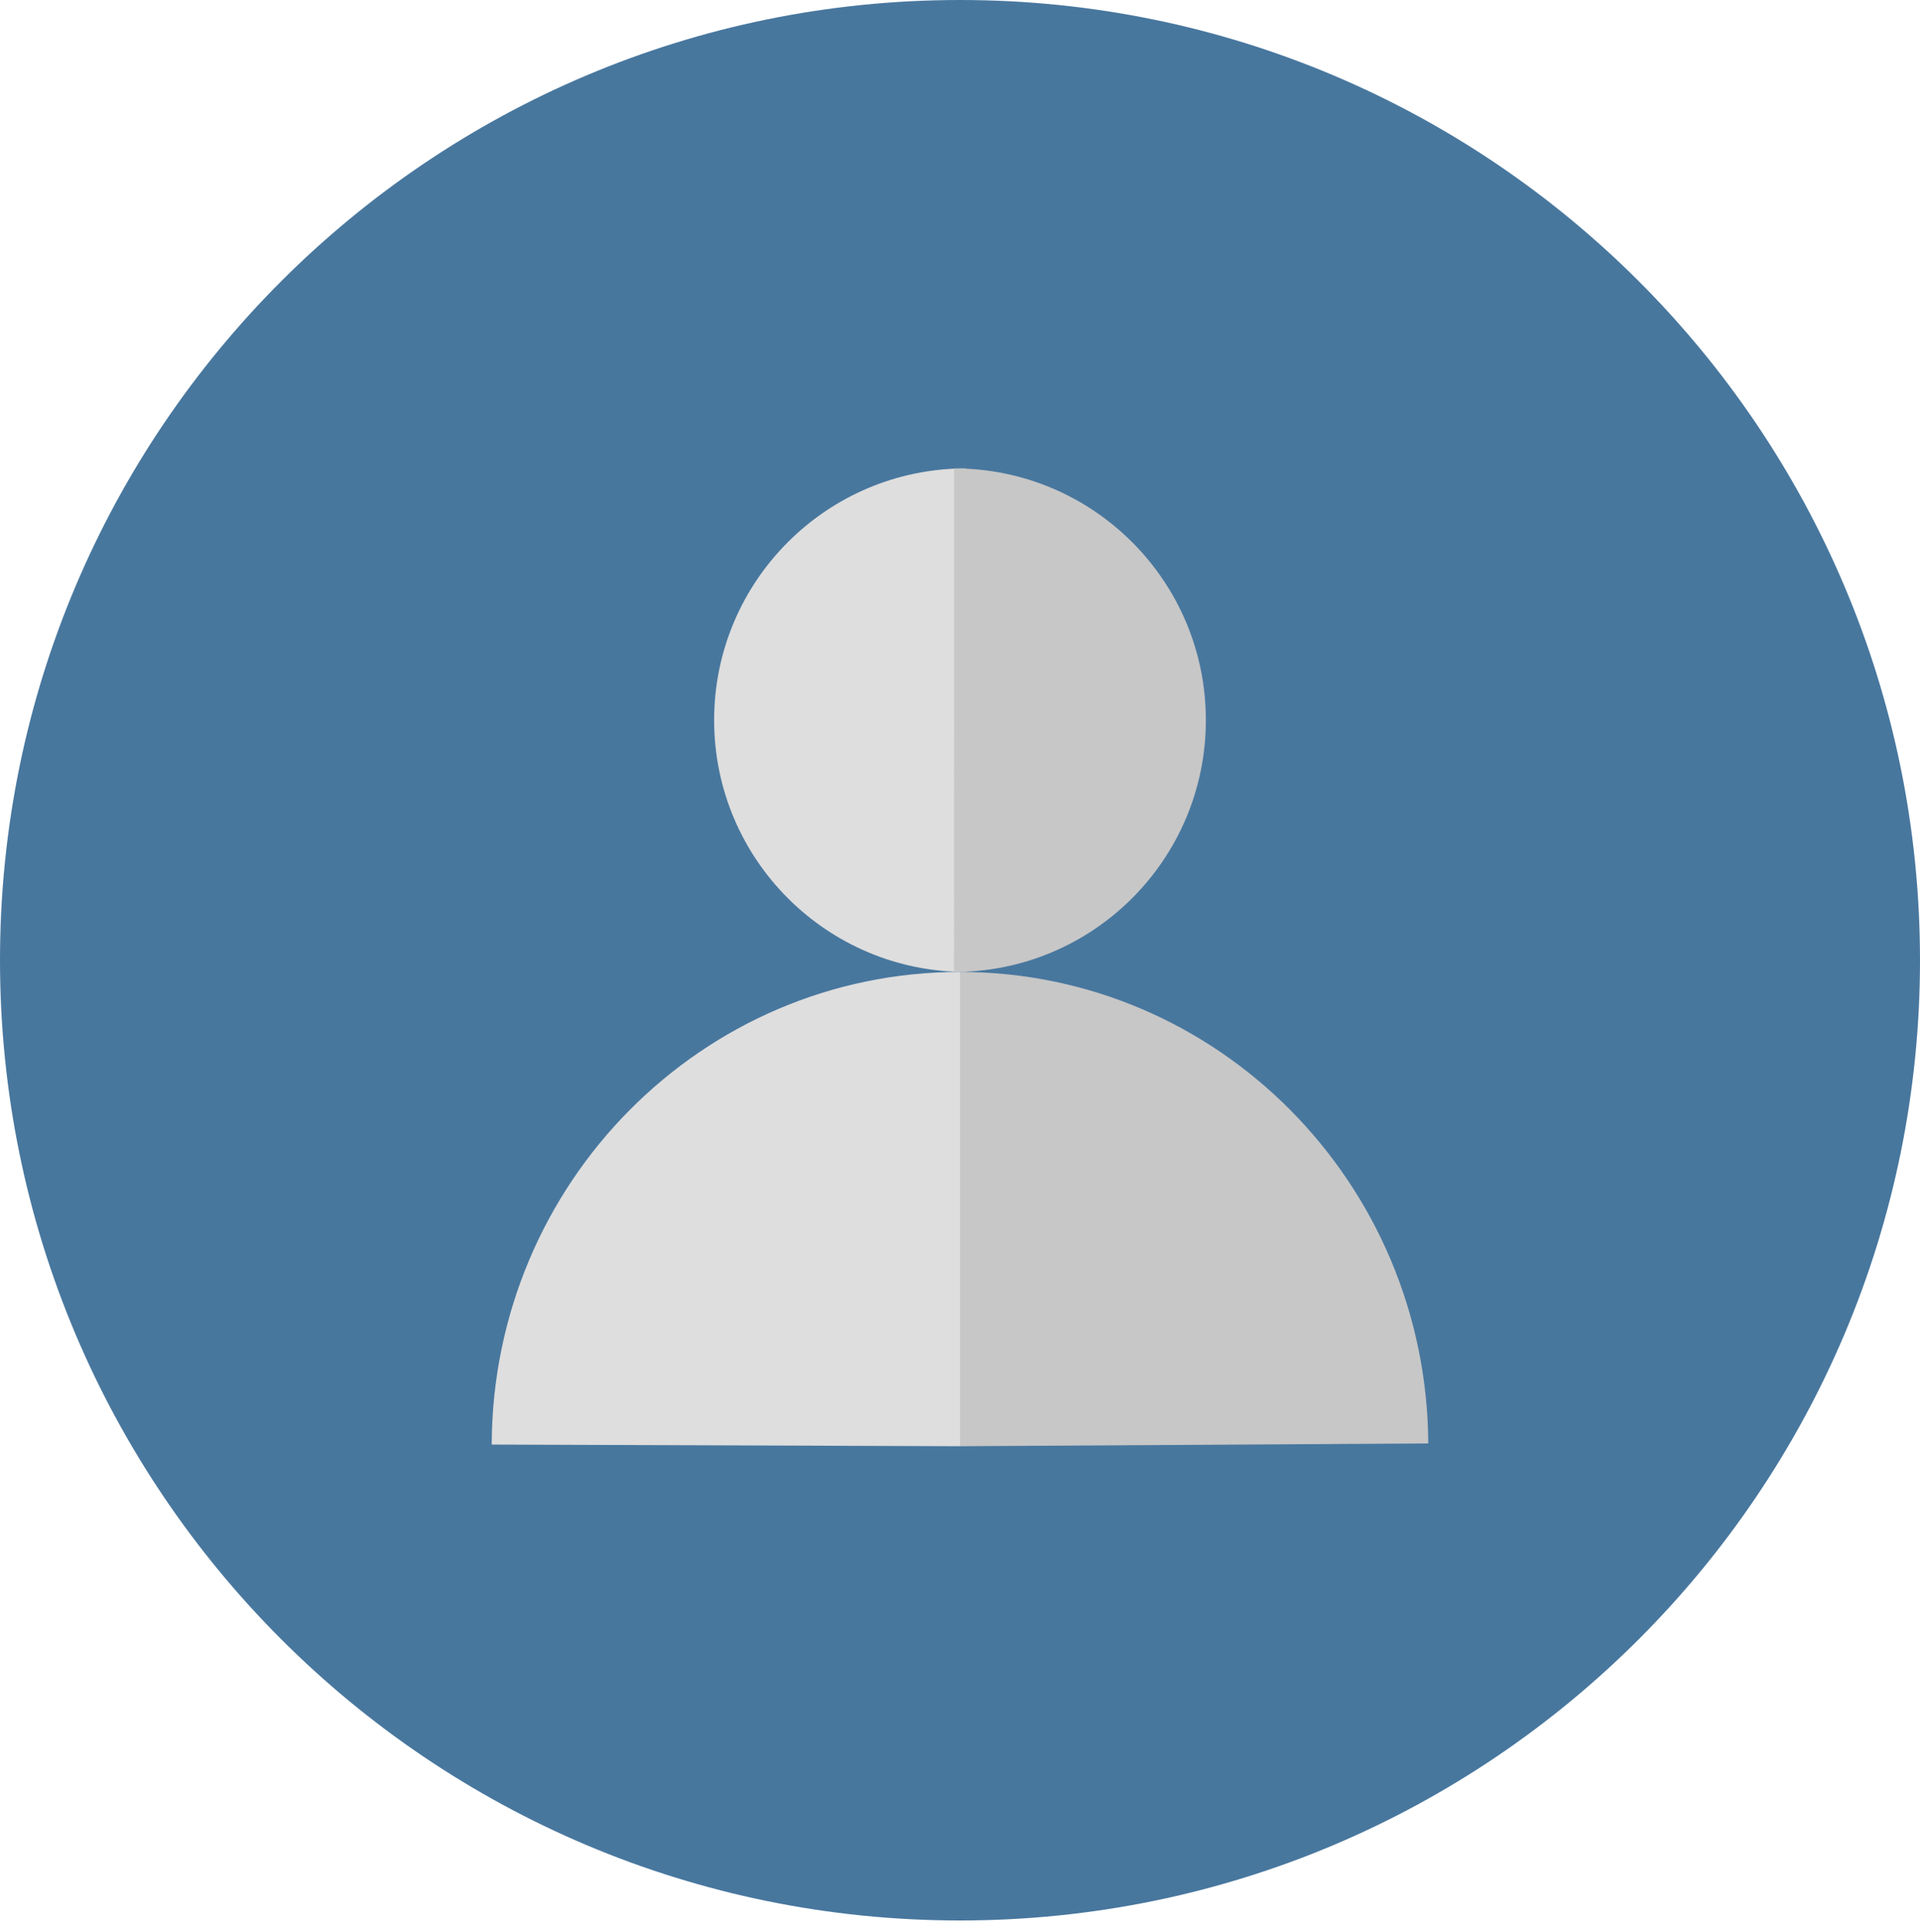 <svg width="164" height="165" xmlns="http://www.w3.org/2000/svg" xmlns:xlink="http://www.w3.org/1999/xlink" overflow="hidden">
    <defs>
        <clipPath id="clip0">
            <rect x="558" y="110" width="164" height="165"/>
        </clipPath>
    </defs>
    <g clip-path="url(#clip0)" transform="translate(-558 -110)">
        <path d="M558 192C558 146.713 594.713 110 640 110 685.287 110 722 146.713 722 192 722 237.287 685.287 274 640 274 594.713 274 558 237.287 558 192Z" fill="#48779E" fill-rule="evenodd"/>
        <path d="M640.516 193C628.642 193.009 619.009 183.39 619 171.516 618.991 159.642 628.609 150.009 640.484 150 640.489 150 640.495 150 640.5 150L640.5 171.5Z" fill="#DEDEDE" fill-rule="evenodd"/>
        <path d="M21.516 43C9.642 43.009 0.009 33.391 1.03395e-05 21.516-0.009 9.642 9.61 0.009 21.484 1.18091e-05 21.489 7.65909e-06 21.494 5.58411e-06 21.5 5.58411e-06L21.5 21.5Z" fill="#C7C7C7" fill-rule="evenodd" transform="matrix(-1 -8.74228e-08 -8.74228e-08 1 661 150)"/>
        <path d="M600 233.358C600.077 211.046 617.963 193 640 193L640 233.5Z" fill="#DEDEDE" fill-rule="evenodd"/>
        <path d="M0.001 40.261C0.13 17.987 18.001-3.03934e-05 40-3.03934e-05L40 40.5Z" fill="#C7C7C7" fill-rule="evenodd" transform="matrix(-1 -8.74228e-08 -8.74228e-08 1 680 193)"/>
    </g>
</svg>